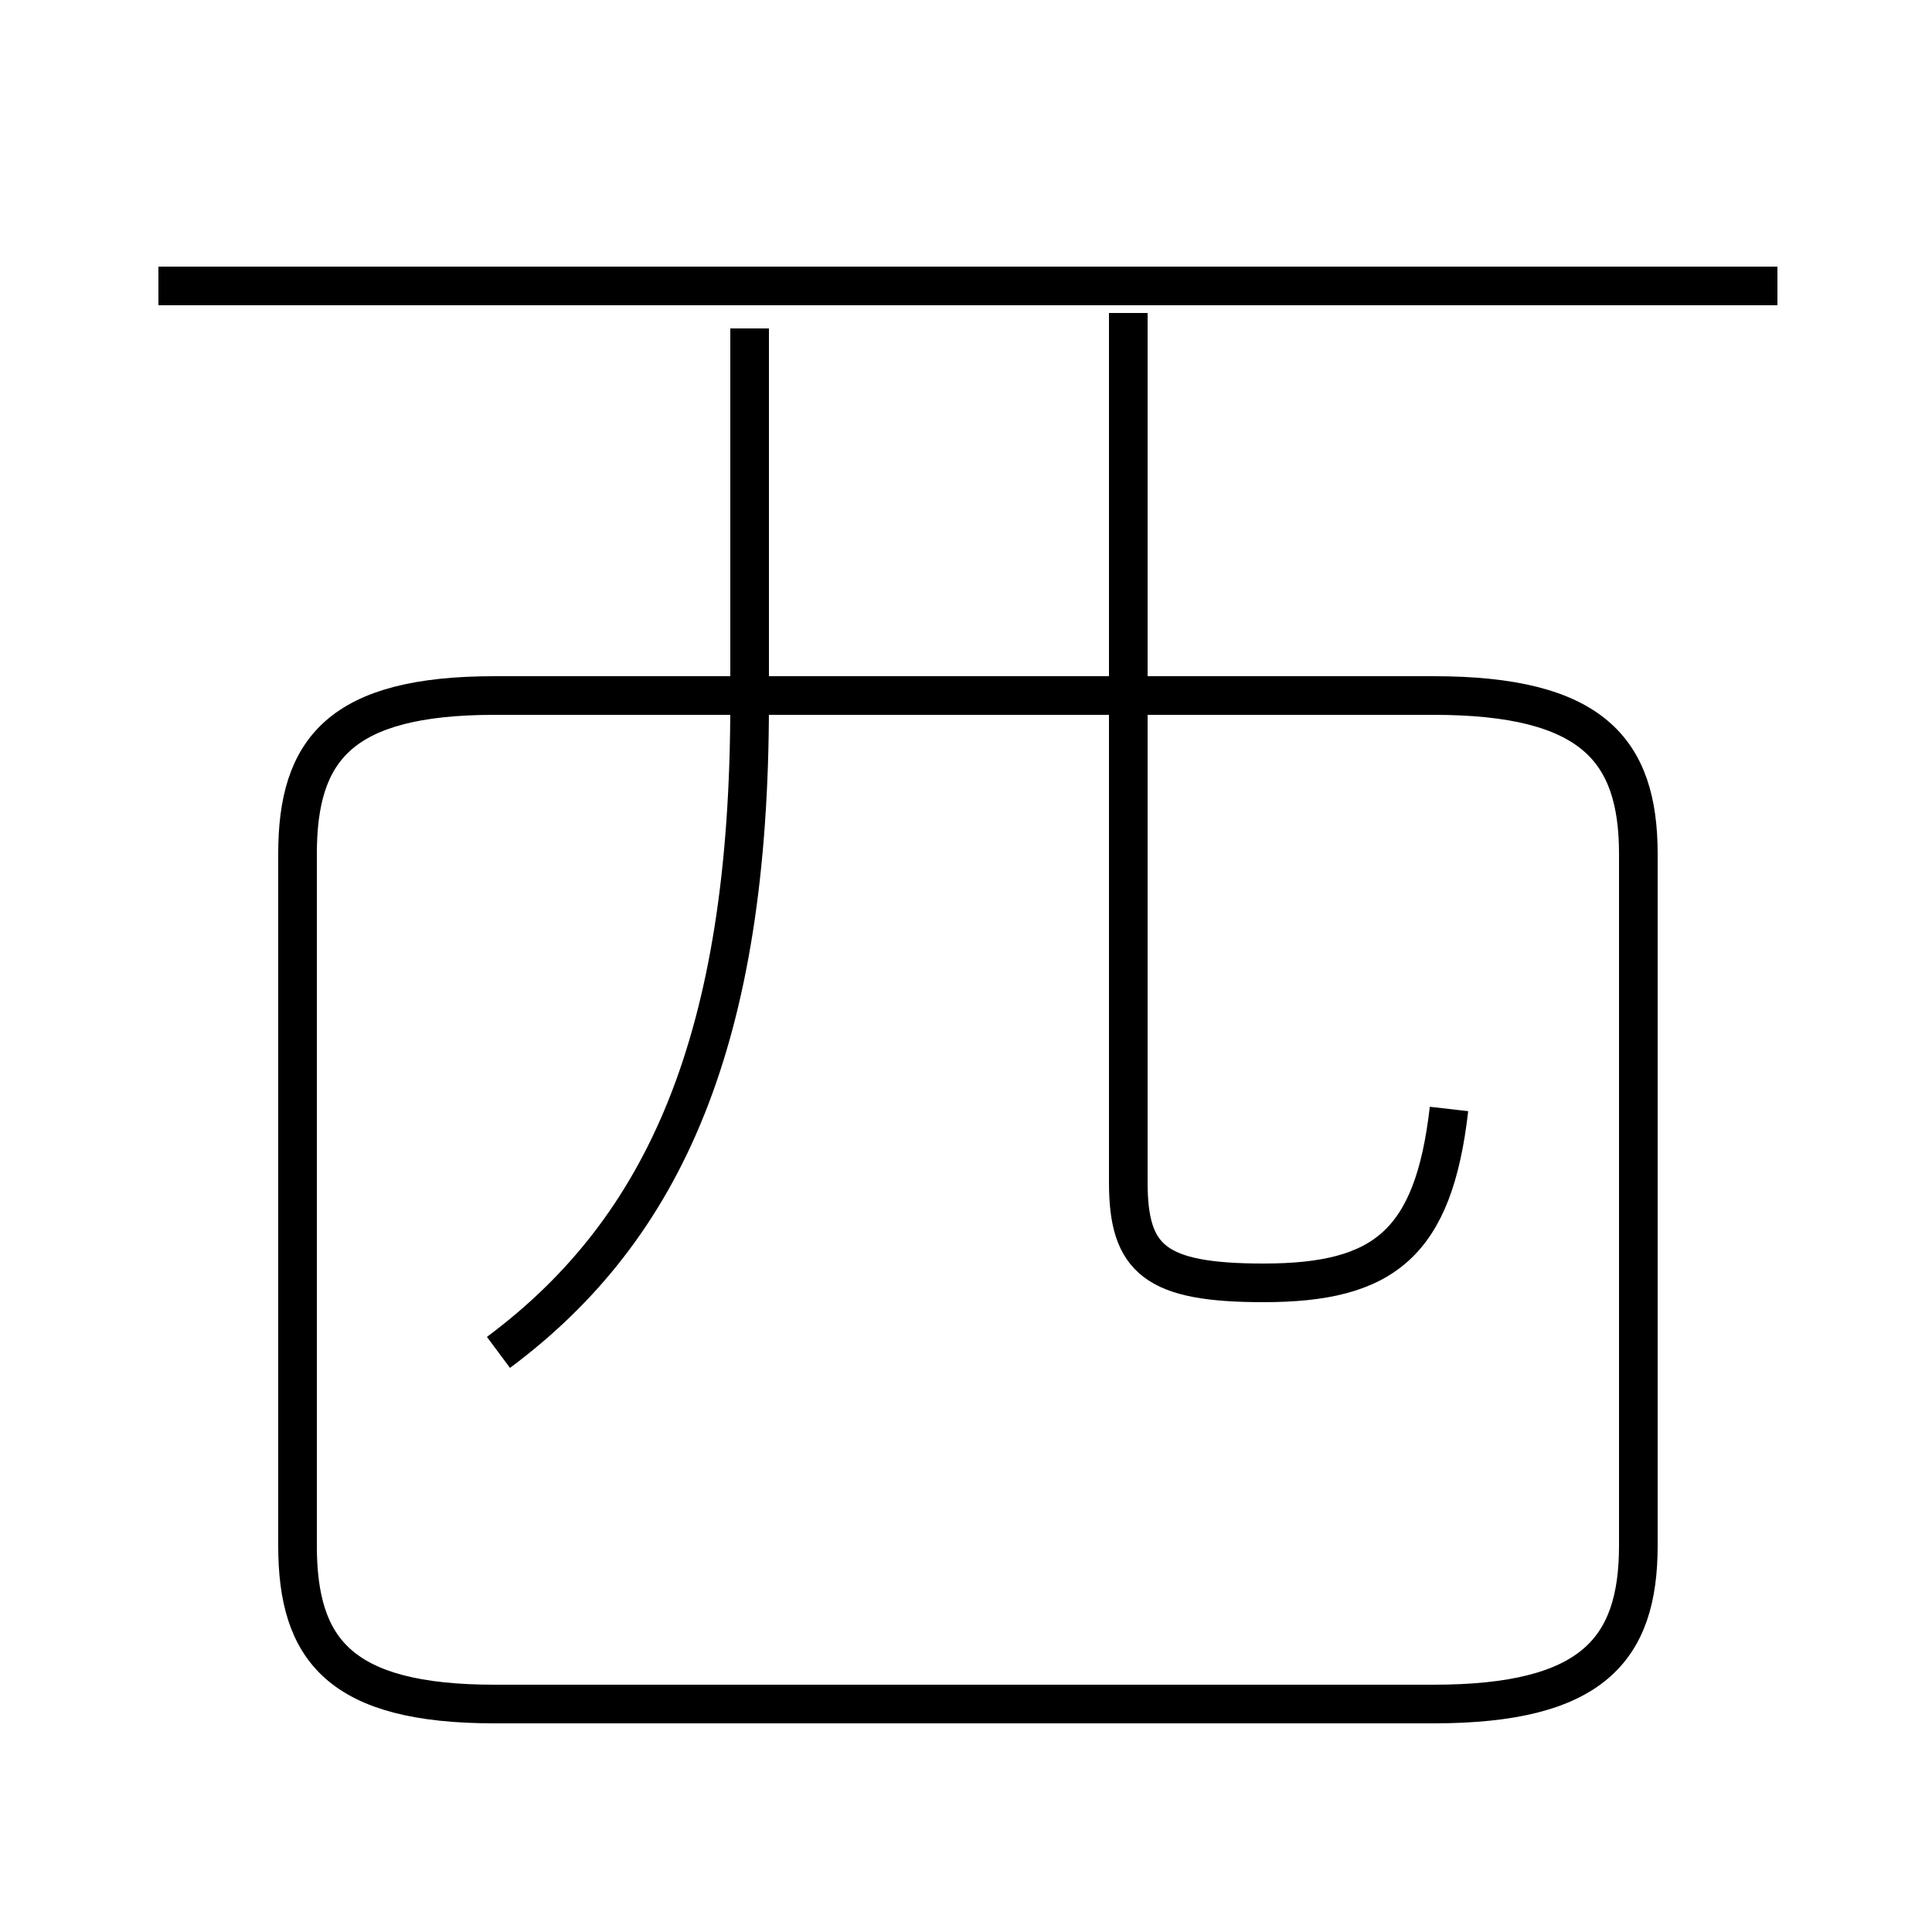 <?xml version='1.0' encoding='utf8'?>
<svg viewBox="0.0 -6.0 50.0 50.0" version="1.1" xmlns="http://www.w3.org/2000/svg">
<rect x="0.0" y="-6.0" width="50.0" height="50.0" fill="#808080" stroke="none"/>
<rect x="-1000" y="-1000" width="2000" height="2000" stroke="white" fill="white"/>
<g style="fill:white;stroke:#000000;  stroke-width:1">
<path d="M 12.8 0.1 L 37.1 0.1 C 41.2 0.1 42.4 -1.3 42.4 -4.0 L 42.4 -21.9 C 42.4 -24.6 41.2 -26.0 37.1 -26.0 L 12.8 -26.0 C 8.8 -26.0 7.7 -24.6 7.7 -21.9 L 7.7 -4.0 C 7.7 -1.3 8.8 0.1 12.8 0.1 Z M 12.9 -9.0 C 17.2 -12.2 19.4 -17.1 19.4 -25.8 L 19.4 -35.5 M 37.5 -15.3 C 37.1 -11.8 35.8 -10.8 32.7 -10.8 C 29.9 -10.8 29.2 -11.4 29.2 -13.4 L 29.2 -35.9 M 46.0 -36.6 L 4.1 -36.6" transform="translate(0.0 38.0)" />
</g>
</svg>